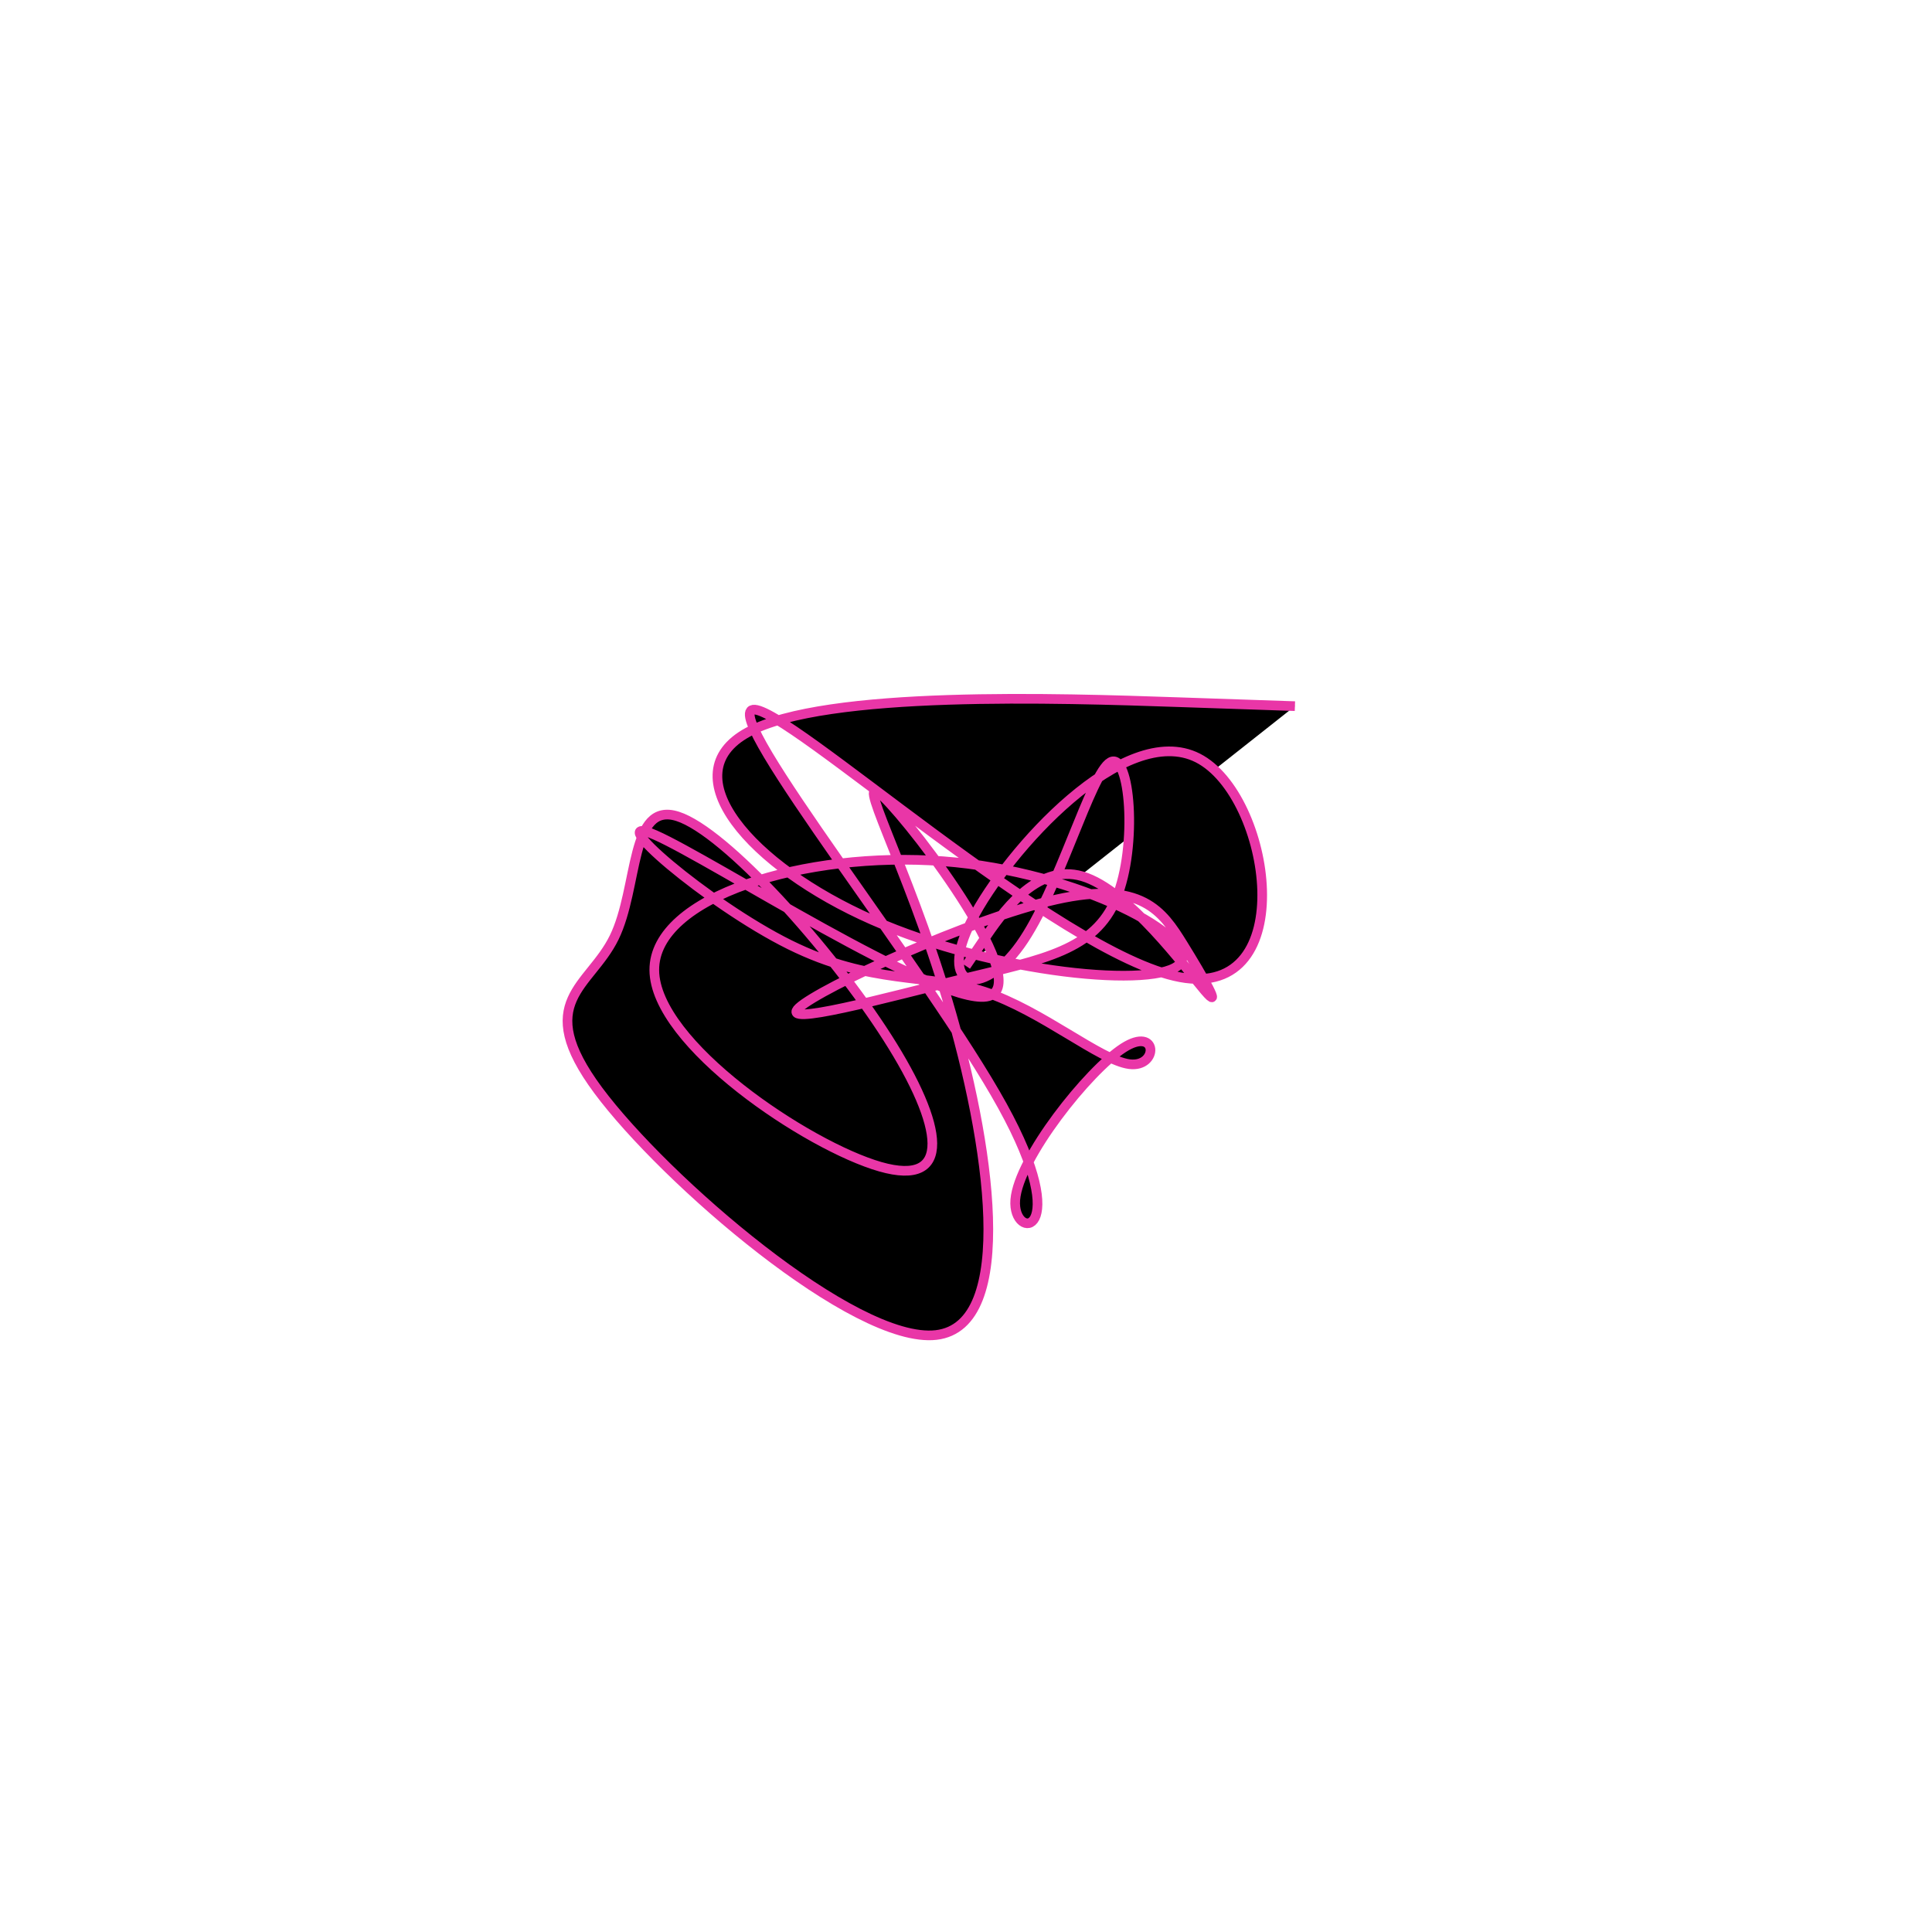 <?xml version="1.0" encoding="UTF-8" standalone="no"?>
<svg
   xmlns:dc="http://purl.org/dc/elements/1.1/"
   xmlns:cc="http://creativecommons.org/ns#"
   xmlns:rdf="http://www.w3.org/1999/02/22-rdf-syntax-ns#"
   xmlns:svg="http://www.w3.org/2000/svg"
   xmlns="http://www.w3.org/2000/svg"
   version="1.1"
   id="svg2"
   height="300"
   width="300"
   preserveAspectRatio="xMidYMid"
   viewBox="0 0 300 300">
  <defs
     id="defs25" />
  <filter
     y="-50%"
     x="-50%"
     height="500"
     width="300"
     id="vkhyi">
    <feFlood
       id="feFlood5"
       result="element"
       flood-color="#e936a7" />
    <feTurbulence
       id="feTurbulence7"
       result="element_1"
       seed="84"
       numOctaves="8"
       type="fractalNoise"
       baseFrequency="0.02" />
    <feGaussianBlur
       id="feGaussianBlur9"
       result="element_2"
       in="SourceAlpha"
       stdDeviation="4" />
    <feDisplacementMap
       id="feDisplacementMap11"
       result="element_3"
       in2="element_1"
       in="element_2"
       scale="100" />
    <feComposite
       id="feComposite13"
       result="element_4"
       in2="element_3"
       in="element"
       operator="in" />
    <feMerge
       id="feMerge15">
      <feMergeNode
         id="feMergeNode17"
         in="element_4" />
    </feMerge>
  </filter>
  <g
     id="g19"
     transform="translate(150,150) scale(1.5)">
    <path
       id="path21"
       style="filter: url(#vkhyi); stroke: rgb(233, 54, 167);"
       d="M0,0L1.814,-2.673C3.627,-5.346,7.255,-10.693,12.043,-9.286C16.83,-7.879,22.779,0.281,24.715,2.544C26.652,4.807,24.576,1.173,22.461,-2.246C20.345,-5.664,18.189,-8.867,9.334,-6.883C0.478,-4.899,-15.078,2.272,-17.285,4.32C-19.492,6.368,-8.349,3.292,-0.143,1.292C8.062,-0.708,13.329,-1.632,15.561,-7.018C17.792,-12.404,16.988,-22.251,14.946,-21.097C12.903,-19.943,9.622,-7.788,5.626,-2.192C1.629,3.403,-3.083,2.439,0.606,-4.762C4.295,-11.963,16.385,-25.402,23.998,-21.534C31.611,-17.667,34.747,3.506,22.17,1.164C9.593,-1.178,-18.697,-27.034,-22.04,-26.533C-25.382,-26.033,-3.777,0.826,3.758,14.466C11.293,28.106,4.759,28.529,5.101,24.206C5.442,19.884,12.661,10.817,16.285,8.483C19.909,6.149,19.938,10.548,16.915,10.161C13.892,9.775,7.816,4.604,1.907,2.664C-4.003,0.724,-9.745,2.015,-18.258,-2.204C-26.77,-6.423,-38.052,-16.153,-32.152,-13.55C-26.251,-10.947,-3.168,3.989,2.11,3.173C7.387,2.357,-5.142,-14.21,-8.535,-17.498C-11.927,-20.785,-6.183,-10.794,-1.871,3.708C2.442,18.21,5.322,37.223,-3.092,38.199C-11.505,39.175,-31.212,22.114,-38.072,12.876C-44.931,3.638,-38.944,2.221,-36.417,-2.958C-33.89,-8.138,-34.823,-17.081,-29.85,-15.489C-24.878,-13.897,-13.999,-1.77,-8.124,7.435C-2.249,16.64,-1.377,22.923,-8.869,20.781C-16.362,18.638,-32.22,8.069,-32.267,0.428C-32.315,-7.214,-16.554,-11.928,-2.384,-10.845C11.785,-9.762,24.362,-2.882,22.154,-0.24C19.947,2.402,2.955,0.805,-9.677,-4.759C-22.309,-10.323,-30.582,-19.855,-22.568,-24.206C-14.553,-28.557,9.748,-27.729,21.898,-27.314L34.049,-26.9" />
  </g>
</svg>
